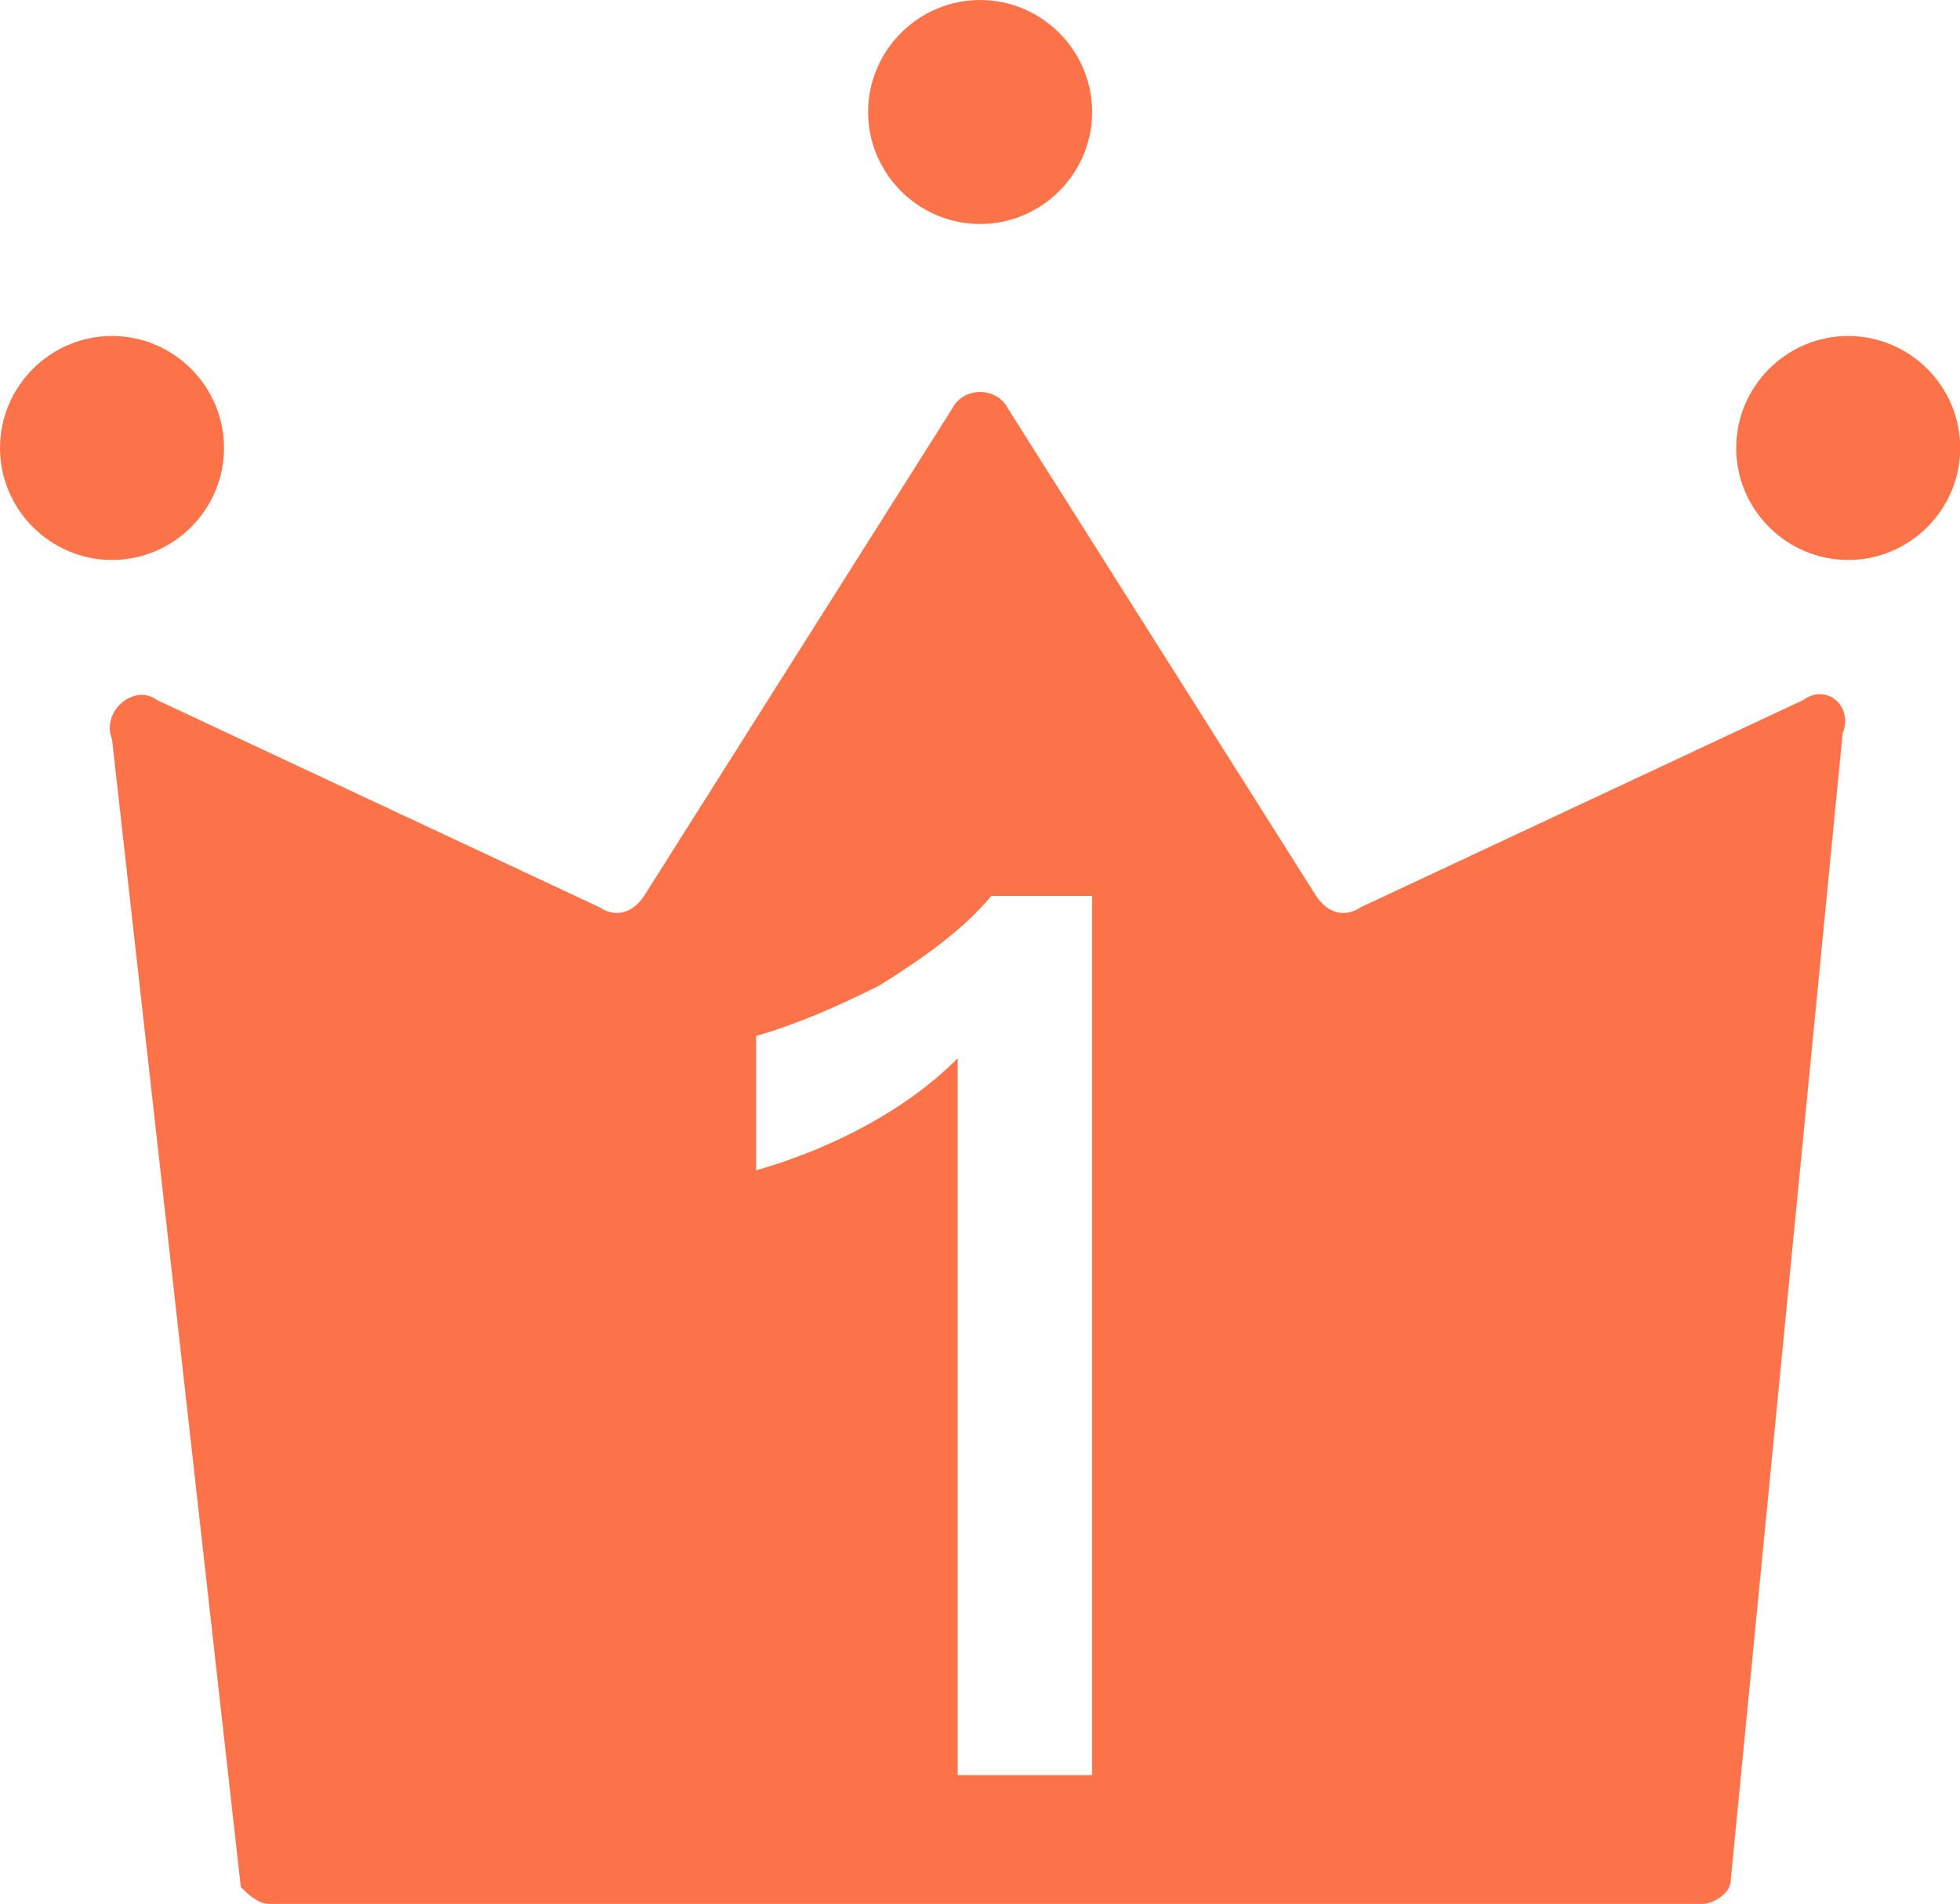 <?xml version="1.0" standalone="no"?><!DOCTYPE svg PUBLIC "-//W3C//DTD SVG 1.1//EN" "http://www.w3.org/Graphics/SVG/1.1/DTD/svg11.dtd"><svg class="icon" width="200px" height="194.31px" viewBox="0 0 1054 1024" version="1.1" xmlns="http://www.w3.org/2000/svg"><path d="M120.471 240.941c0-33.129-27.106-60.235-60.235-60.235s-60.235 27.106-60.235 60.235 27.106 60.235 60.235 60.235 60.235-27.106 60.235-60.235zM969.788 376.471l-237.929 111.435c-9.035 6.024-18.071 3.012-24.094-6.024L542.118 219.859c-6.024-12.047-24.094-12.047-30.118 0L346.353 481.882c-6.024 9.035-15.059 12.047-24.094 6.024l-237.929-111.435c-12.047-9.035-30.118 6.024-24.094 21.082l69.271 617.412c3.012 3.012 9.035 9.035 15.059 9.035h771.012c6.024 0 15.059-6.024 15.059-12.047l60.235-617.412c6.024-15.059-9.035-27.106-21.082-18.071zM587.294 954.729h-72.282V569.224c-27.106 27.106-66.259 48.188-108.424 60.235v-72.282c21.082-6.024 42.165-15.059 66.259-27.106 24.094-15.059 45.176-30.118 60.235-48.188h54.212v472.847zM993.882 180.706c-33.129 0-60.235 27.106-60.235 60.235s27.106 60.235 60.235 60.235 60.235-27.106 60.235-60.235-27.106-60.235-60.235-60.235zM527.059 120.471c33.129 0 60.235-27.106 60.235-60.235s-27.106-60.235-60.235-60.235-60.235 27.106-60.235 60.235 27.106 60.235 60.235 60.235z" fill="#FD7349" /></svg>